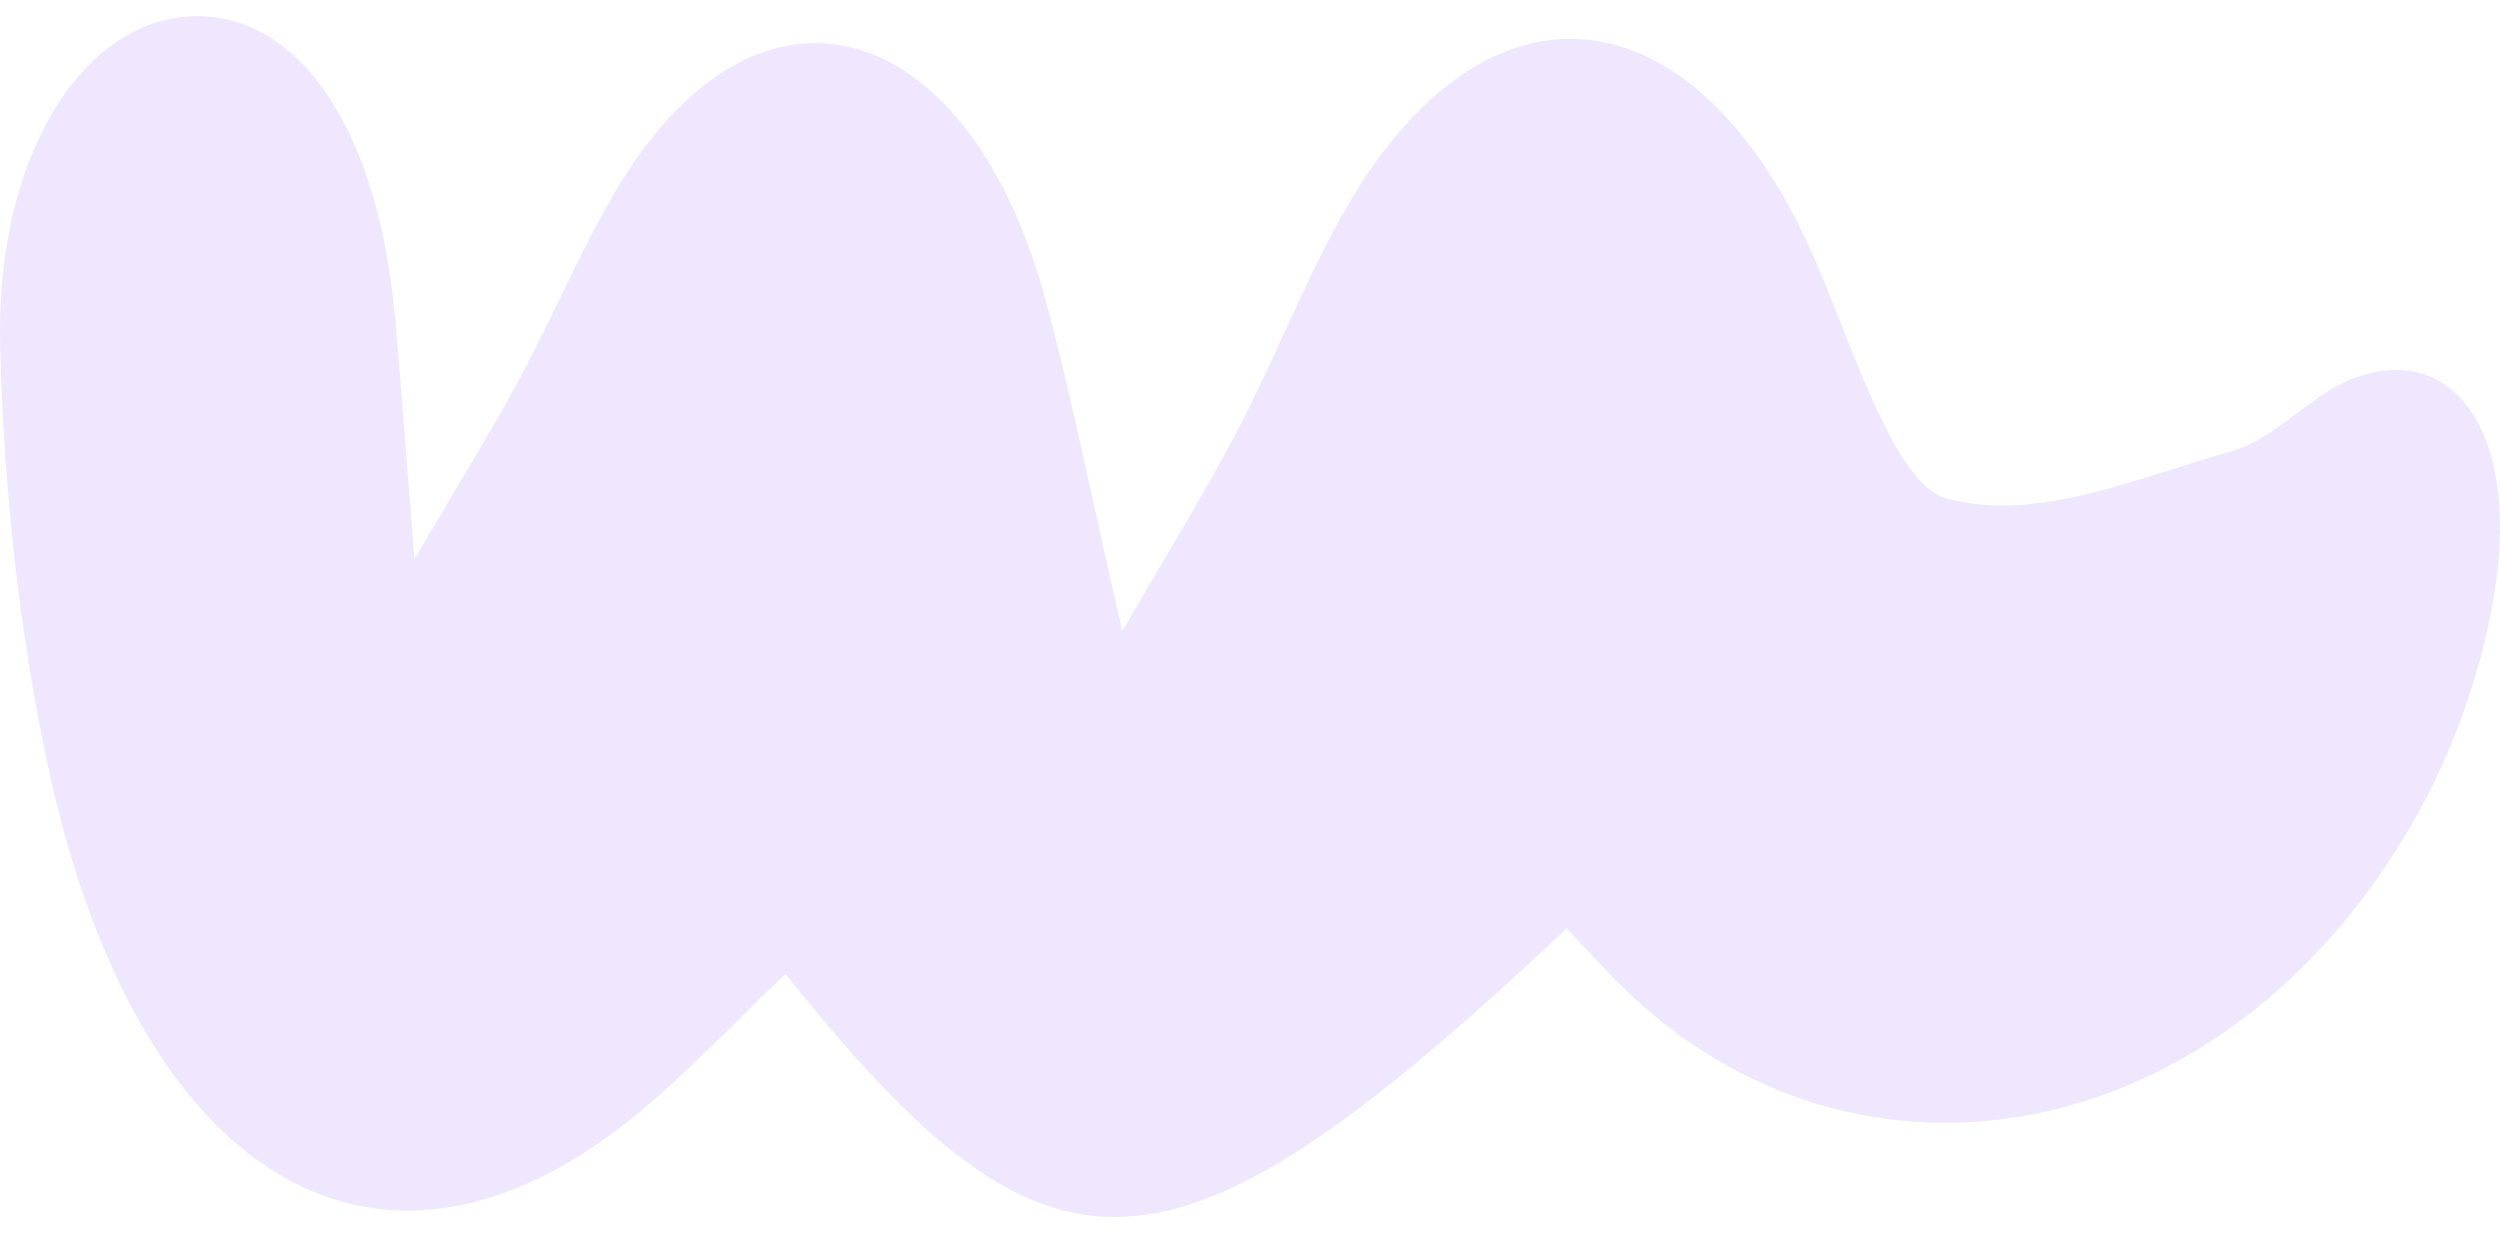 <svg width="83" height="41" viewBox="0 0 83 41" fill="none" xmlns="http://www.w3.org/2000/svg">
<path d="M37.264 20.953C38.875 18.165 40.025 16.317 41.065 14.329C42.545 11.51 43.726 8.244 45.406 5.764C50.187 -1.291 56.688 0.218 60.319 8.768C61.559 11.68 62.94 16.101 64.62 16.548C67.641 17.364 70.961 15.854 74.112 14.976C75.502 14.591 76.752 13.082 78.142 12.558C81.463 11.325 83.614 14.36 82.843 19.506C82.453 22.109 81.503 24.743 80.383 26.808C74.112 38.361 61.079 40.749 53.108 31.983C52.737 31.583 52.367 31.198 52.017 30.828C38.815 43.214 34.954 43.445 26.082 32.338C24.272 34.032 22.492 35.989 20.561 37.452C12.31 43.753 4.518 38.947 1.607 25.498C0.647 21.061 0.127 16.24 0.007 11.541C-0.163 5.225 2.698 0.727 6.328 0.542C9.879 0.373 12.54 4.239 13.11 10.478C13.32 12.774 13.48 15.069 13.76 18.566C15.26 16.009 16.29 14.345 17.241 12.589C18.461 10.339 19.481 7.798 20.821 5.733C25.482 -1.491 32.254 0.665 34.754 10.108C35.594 13.267 36.244 16.532 37.264 20.953Z" fill="#EEE7FD"/>
</svg>
